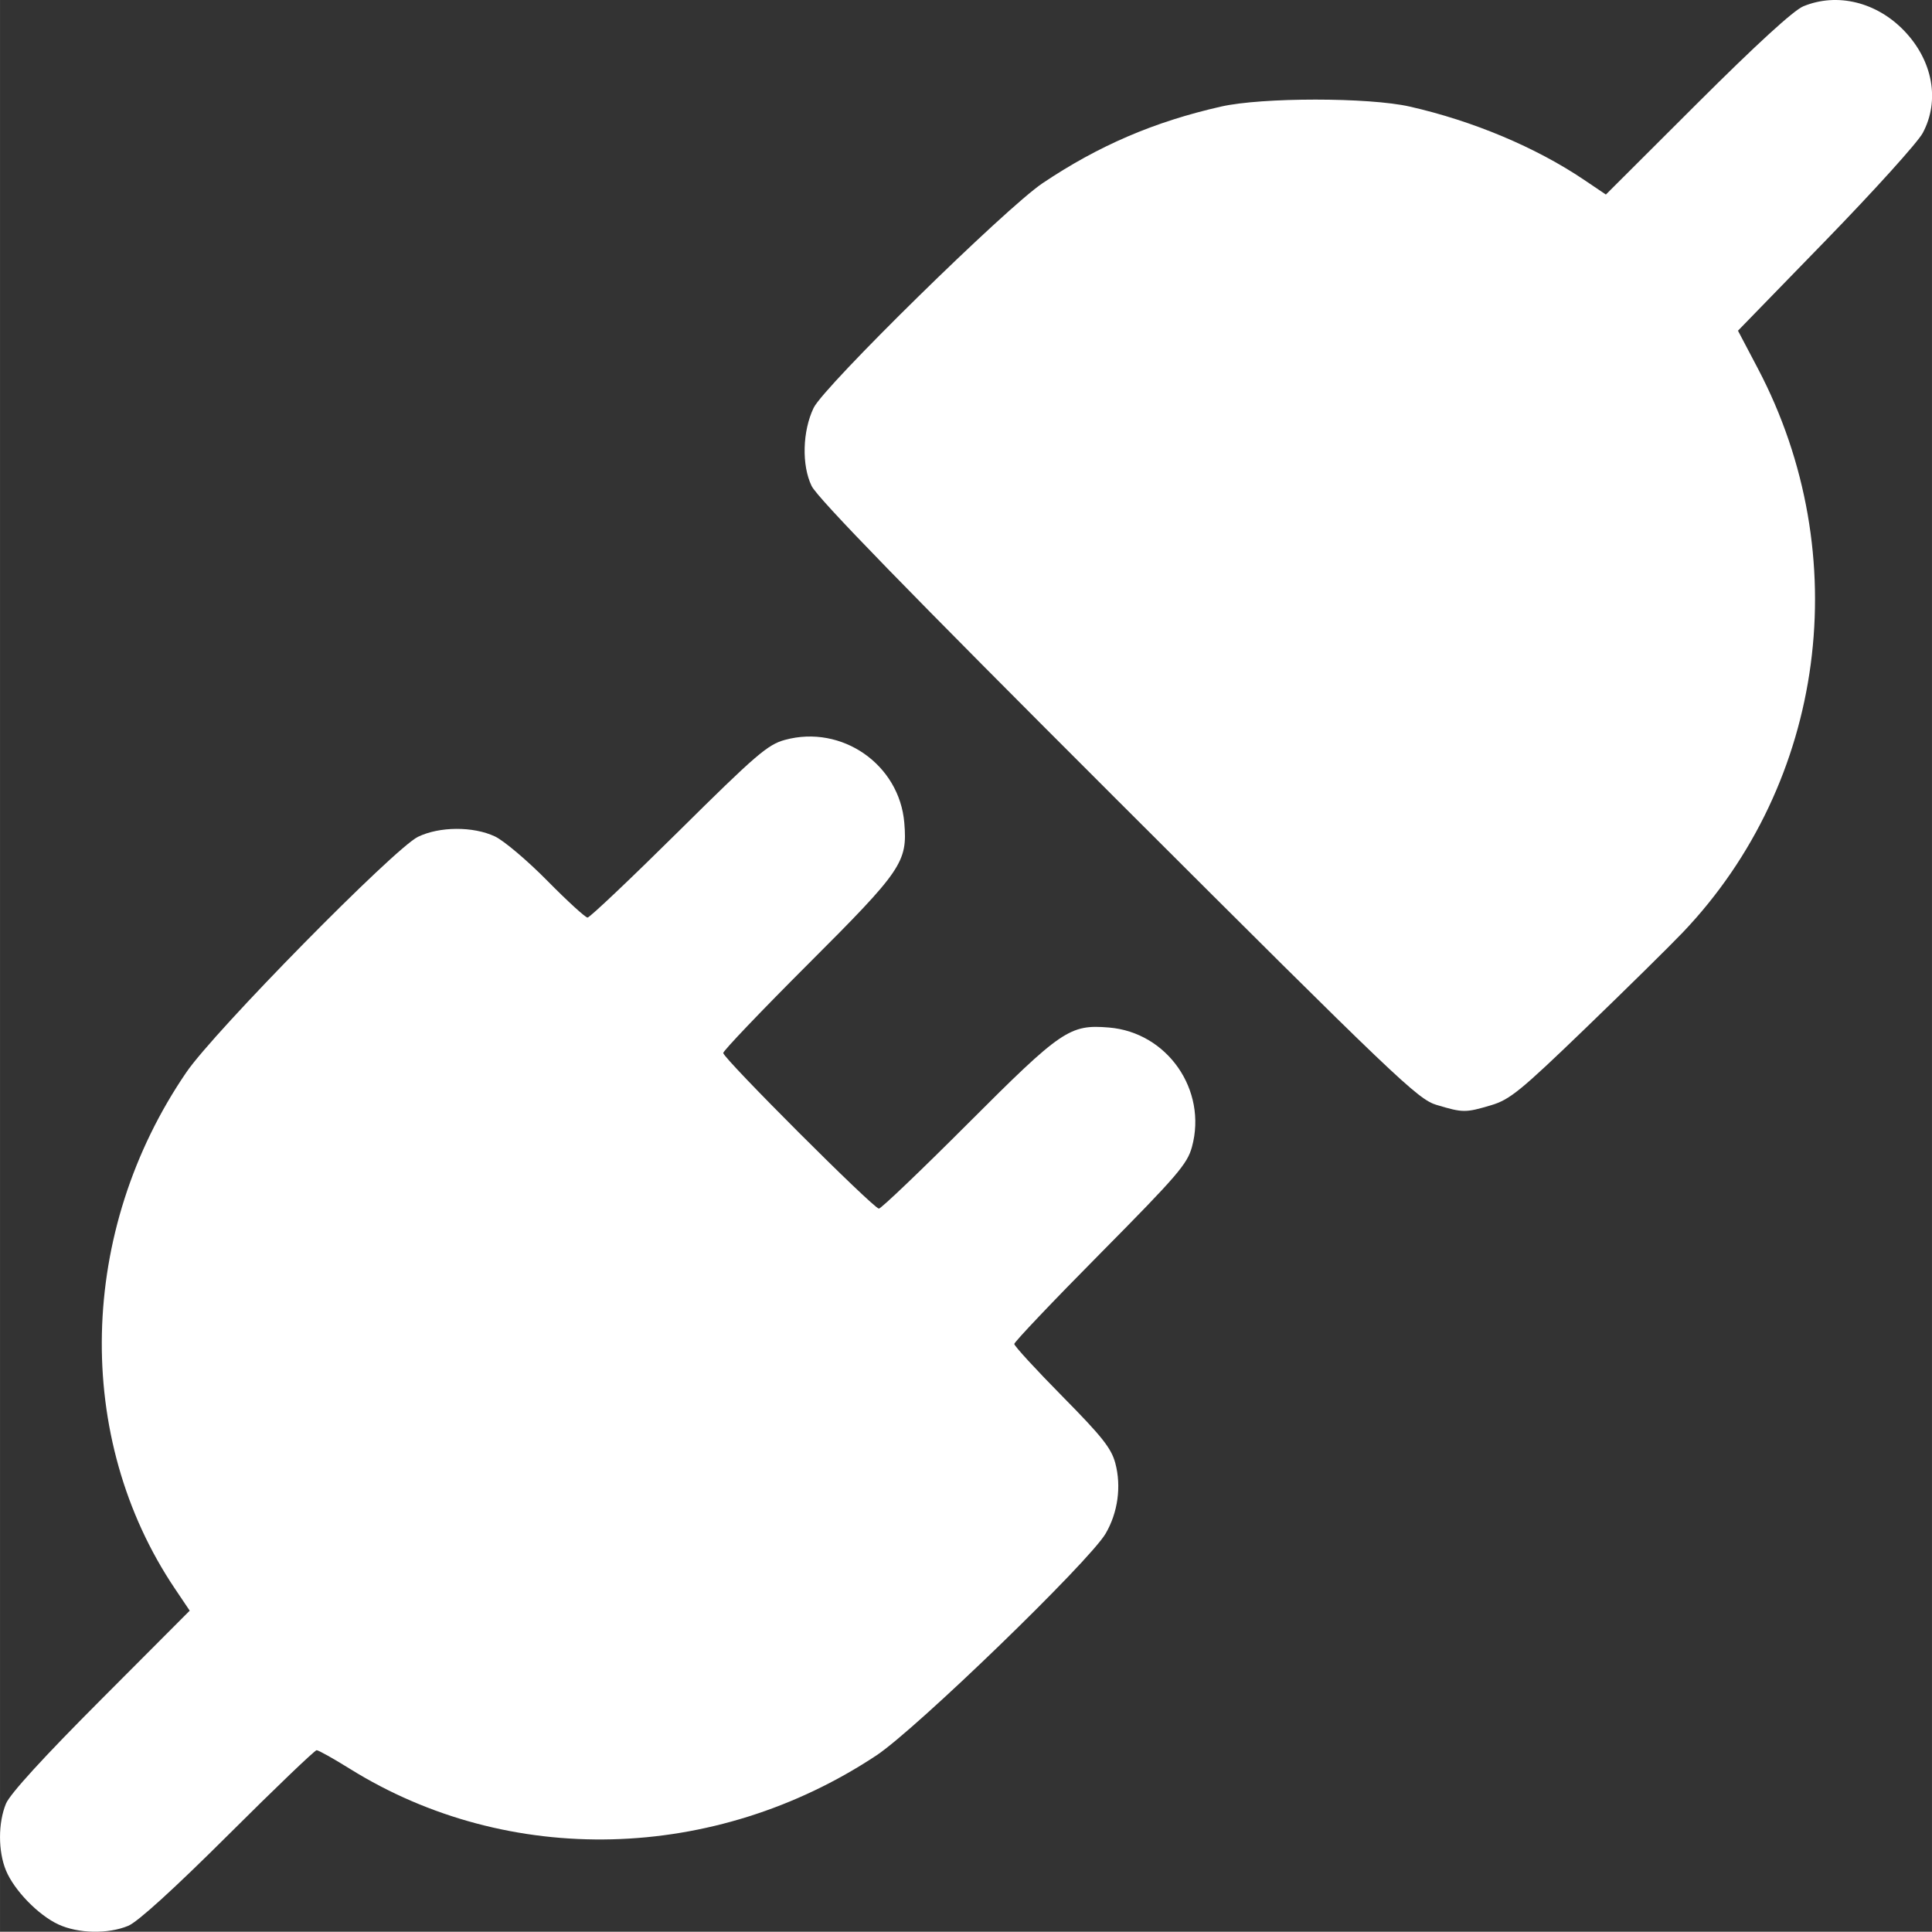 <?xml version="1.0" encoding="UTF-8" standalone="no"?>
<svg
   width="106.407"
   height="106.392"
   viewBox="0 0 39.902 39.897"
   version="1.1"
   id="svg2"
   sodipodi:docname="connect.svg"
   inkscape:version="1.4 (86a8ad7, 2024-10-11)"
   xmlns:inkscape="http://www.inkscape.org/namespaces/inkscape"
   xmlns:sodipodi="http://sodipodi.sourceforge.net/DTD/sodipodi-0.dtd"
   xmlns="http://www.w3.org/2000/svg"
   xmlns:svg="http://www.w3.org/2000/svg">
  <rect x="0" y="0" width="39.902" height="39.897" fill="#333333" stroke="none"/>
  <defs
     id="defs2" />
  <sodipodi:namedview
     id="namedview2"
     pagecolor="#ffffff"
     bordercolor="#000000"
     borderopacity="0.25"
     inkscape:showpageshadow="2"
     inkscape:pageopacity="0.0"
     inkscape:pagecheckerboard="0"
     inkscape:deskcolor="#d1d1d1"
     inkscape:zoom="3.1764563"
     inkscape:cx="-6.6111408"
     inkscape:cy="31.324215"
     inkscape:window-width="1440"
     inkscape:window-height="829"
     inkscape:window-x="-8"
     inkscape:window-y="-8"
     inkscape:window-maximized="1"
     inkscape:current-layer="svg2" />
  <path
     style="fill:#ffffff;stroke-width:0.375;stroke-linecap:round;stroke-linejoin:round"
     d="M 29.671,22.821 C 29.281,22.704 28.849,22.291 23.095,16.545 18.744,12.2 16.885,10.29 16.762,10.036 16.555,9.609 16.573,8.905 16.804,8.424 17.018,7.978 20.774,4.293 21.532,3.784 22.69,3.007 23.838,2.514 25.219,2.201 c 0.847,-0.192 3.049,-0.192 3.896,0 1.309,0.297 2.603,0.841 3.598,1.511 l 0.454,0.306 1.884,-1.88 c 1.223,-1.22 1.993,-1.925 2.194,-2.008 0.698,-0.288 1.514,-0.089 2.086,0.509 0.59,0.617 0.738,1.439 0.38,2.108 -0.103,0.193 -1.004,1.19 -2.002,2.217 l -1.814,1.866 0.411,0.781 c 2.027,3.854 1.401,8.55 -1.551,11.647 -0.27,0.283 -1.173,1.173 -2.007,1.977 -1.349,1.301 -1.565,1.477 -1.956,1.593 -0.524,0.156 -0.581,0.155 -1.119,-0.007 z"
     id="path3" />
  <path
     style="fill:#ffffff;stroke-width:0.375;stroke-linecap:round;stroke-linejoin:round"
     d="M 1.205,39.746 C 0.79,39.553 0.295,39.044 0.124,38.634 -0.041,38.238 -0.041,37.649 0.123,37.252 0.206,37.051 0.898,36.293 2.085,35.104 L 3.918,33.266 3.614,32.814 C 1.515,29.697 1.609,25.422 3.849,22.146 4.428,21.298 8.147,17.518 8.633,17.283 c 0.444,-0.215 1.138,-0.219 1.588,-0.008 0.184,0.086 0.671,0.498 1.083,0.916 0.412,0.418 0.786,0.76 0.831,0.76 0.045,0 0.891,-0.802 1.88,-1.781 1.602,-1.587 1.842,-1.793 2.197,-1.889 1.175,-0.32 2.365,0.508 2.465,1.715 0.067,0.811 -0.047,0.978 -1.986,2.915 -0.965,0.964 -1.754,1.791 -1.754,1.837 0,0.11 3.105,3.214 3.215,3.214 0.046,0 0.872,-0.789 1.836,-1.754 1.937,-1.939 2.104,-2.053 2.915,-1.986 1.207,0.1 2.035,1.29 1.715,2.465 -0.096,0.354 -0.303,0.594 -1.889,2.197 -0.98,0.989 -1.781,1.833 -1.781,1.874 0,0.041 0.447,0.528 0.993,1.081 0.82,0.831 1.011,1.071 1.094,1.381 0.128,0.479 0.053,1.022 -0.201,1.455 -0.342,0.581 -3.915,4.039 -4.734,4.581 -3.338,2.211 -7.598,2.318 -10.879,0.273 -0.337,-0.21 -0.643,-0.381 -0.682,-0.381 -0.038,0 -0.86,0.787 -1.825,1.749 -1.118,1.113 -1.868,1.796 -2.066,1.878 -0.415,0.173 -1.034,0.161 -1.443,-0.029 z"
     id="path4" />
</svg>
